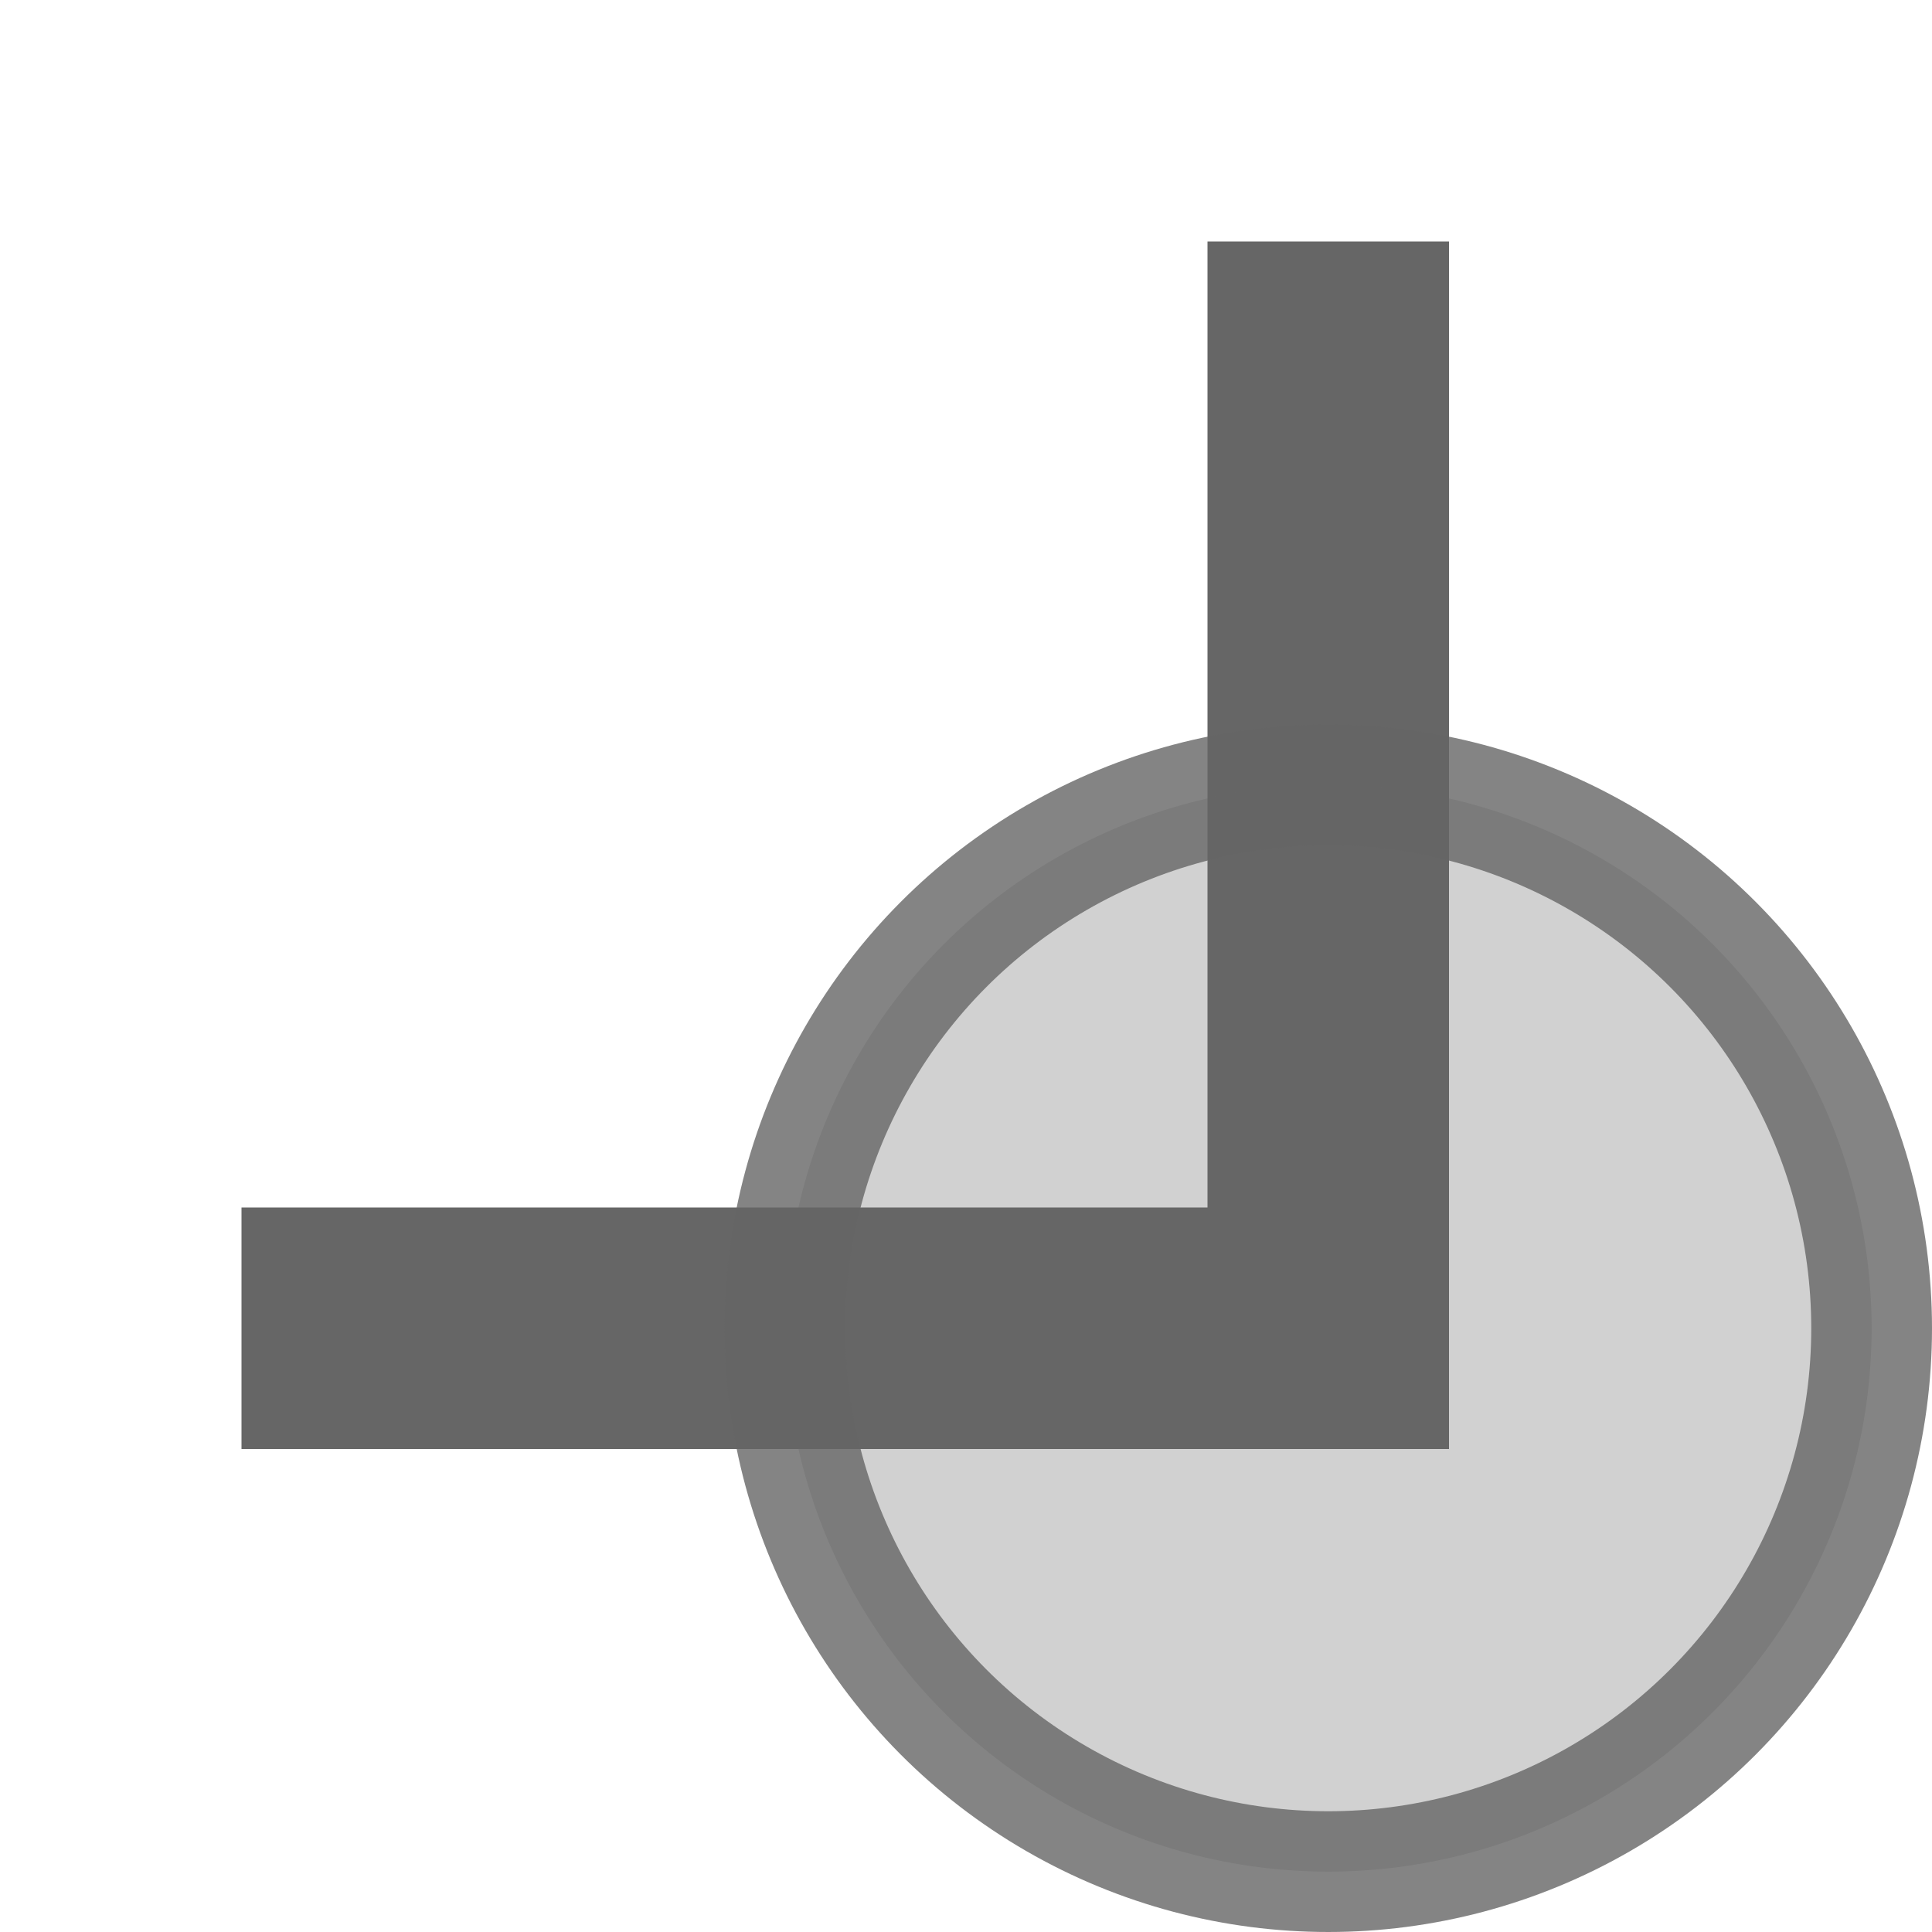 <svg xmlns="http://www.w3.org/2000/svg" width="16" height="16" version="1.1" viewBox="0 0 16 16">
 <g transform="translate(-778,-783.36)">
  <rect style="fill:none" width="16" height="16" x="-794" y="-799.36" transform="scale(-1)"/>
  <path style="fill:#666666" d="M 790,785.36 V 795.36 H 780 V 793.36 H 788 V 785.36 Z"/>
  <circle style="fill:#666666;fill-opacity:0.3;stroke:#666666;stroke-opacity:0.8" cx="-789" cy="-794.36" r="4.5" transform="scale(-1)"/>
 </g>
</svg>
